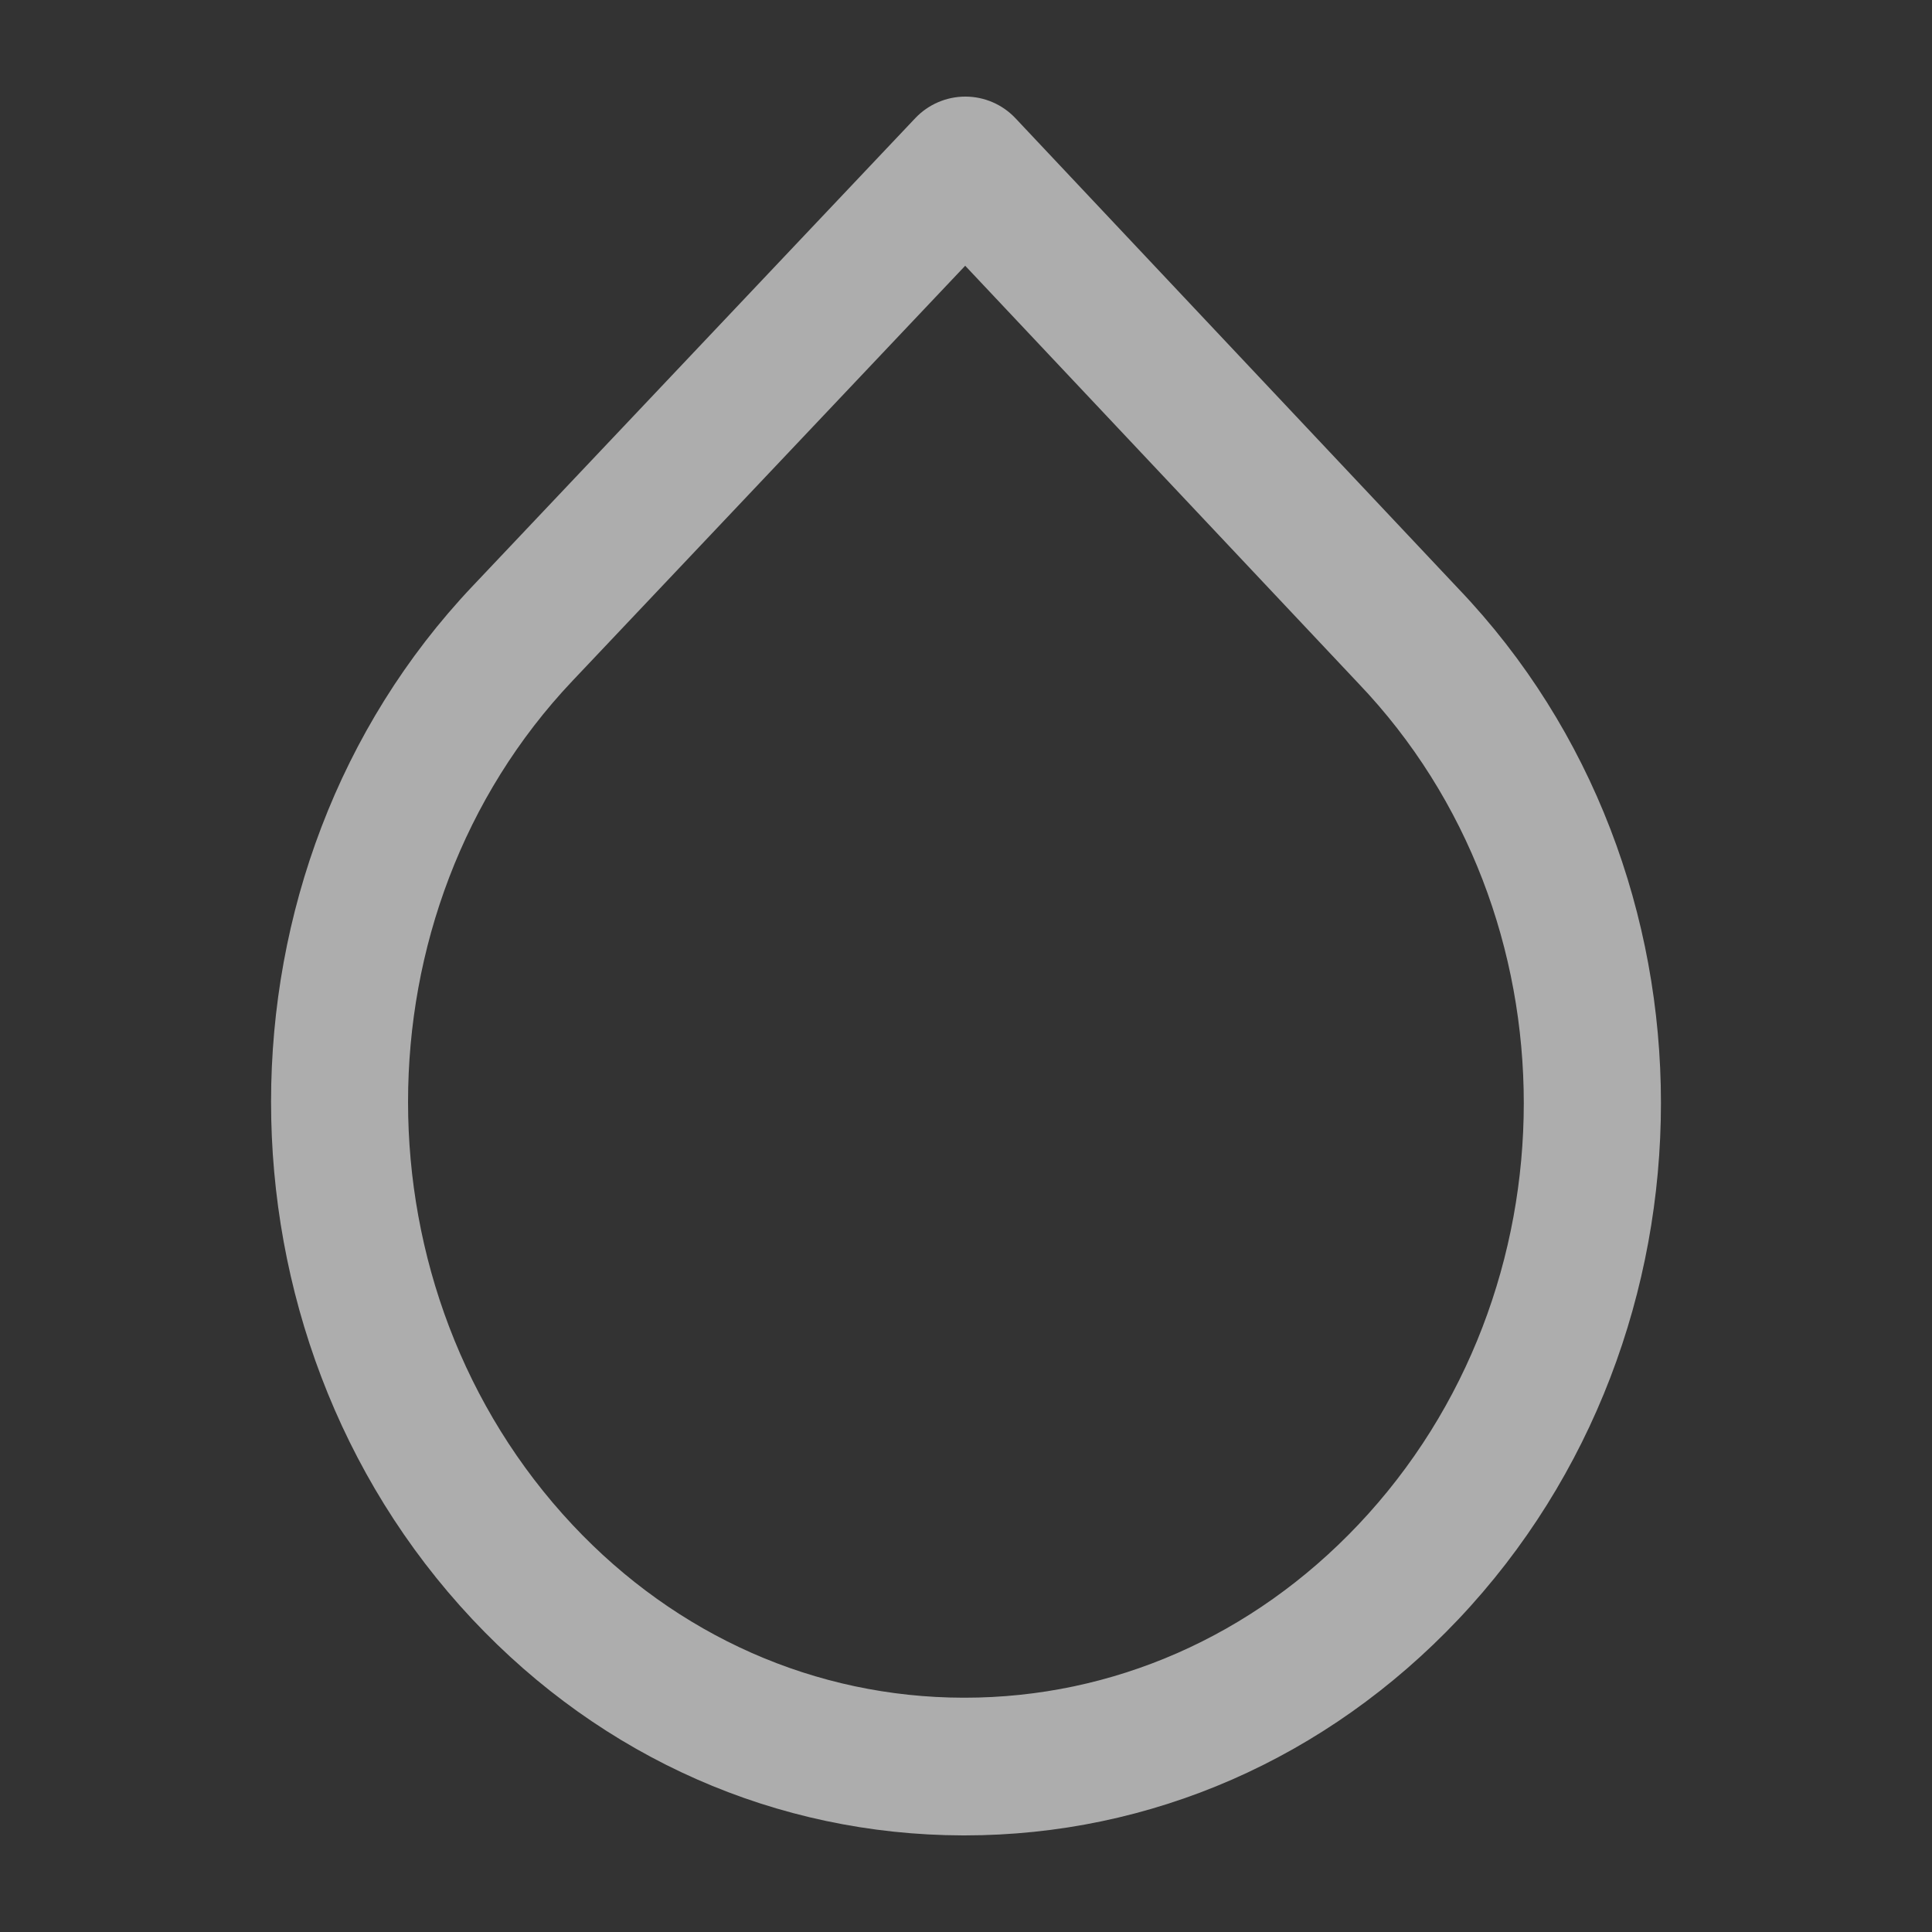 <svg width="60" height="60" viewBox="0 0 60 60" fill="none" xmlns="http://www.w3.org/2000/svg">
<rect x="0" y="0" width="60" height="60" fill="#333333" stroke="none"/>
<path d="M45.291 18.281L31.536 3.672C31.133 3.244 30.571 3.001 29.983 3C29.981 3 29.98 3 29.98 3C29.392 3 28.83 3.242 28.426 3.668L14.673 18.206C6.336 27.011 6.333 41.402 14.666 50.285C18.715 54.602 24.127 56.986 29.904 57C29.921 57 29.938 57 29.954 57C35.746 57 41.19 54.62 45.287 50.293C53.681 41.427 53.679 27.062 45.291 18.281ZM42.181 47.353C38.9 50.818 34.558 52.724 29.953 52.724C29.941 52.724 29.927 52.724 29.914 52.724C25.327 52.714 21.019 50.809 17.784 47.36C10.971 40.097 10.968 28.337 17.778 21.145L29.975 8.253L42.188 21.224C49.037 28.394 49.034 40.115 42.181 47.353Z" fill="white" fill-opacity="0.6"/>
</svg>
